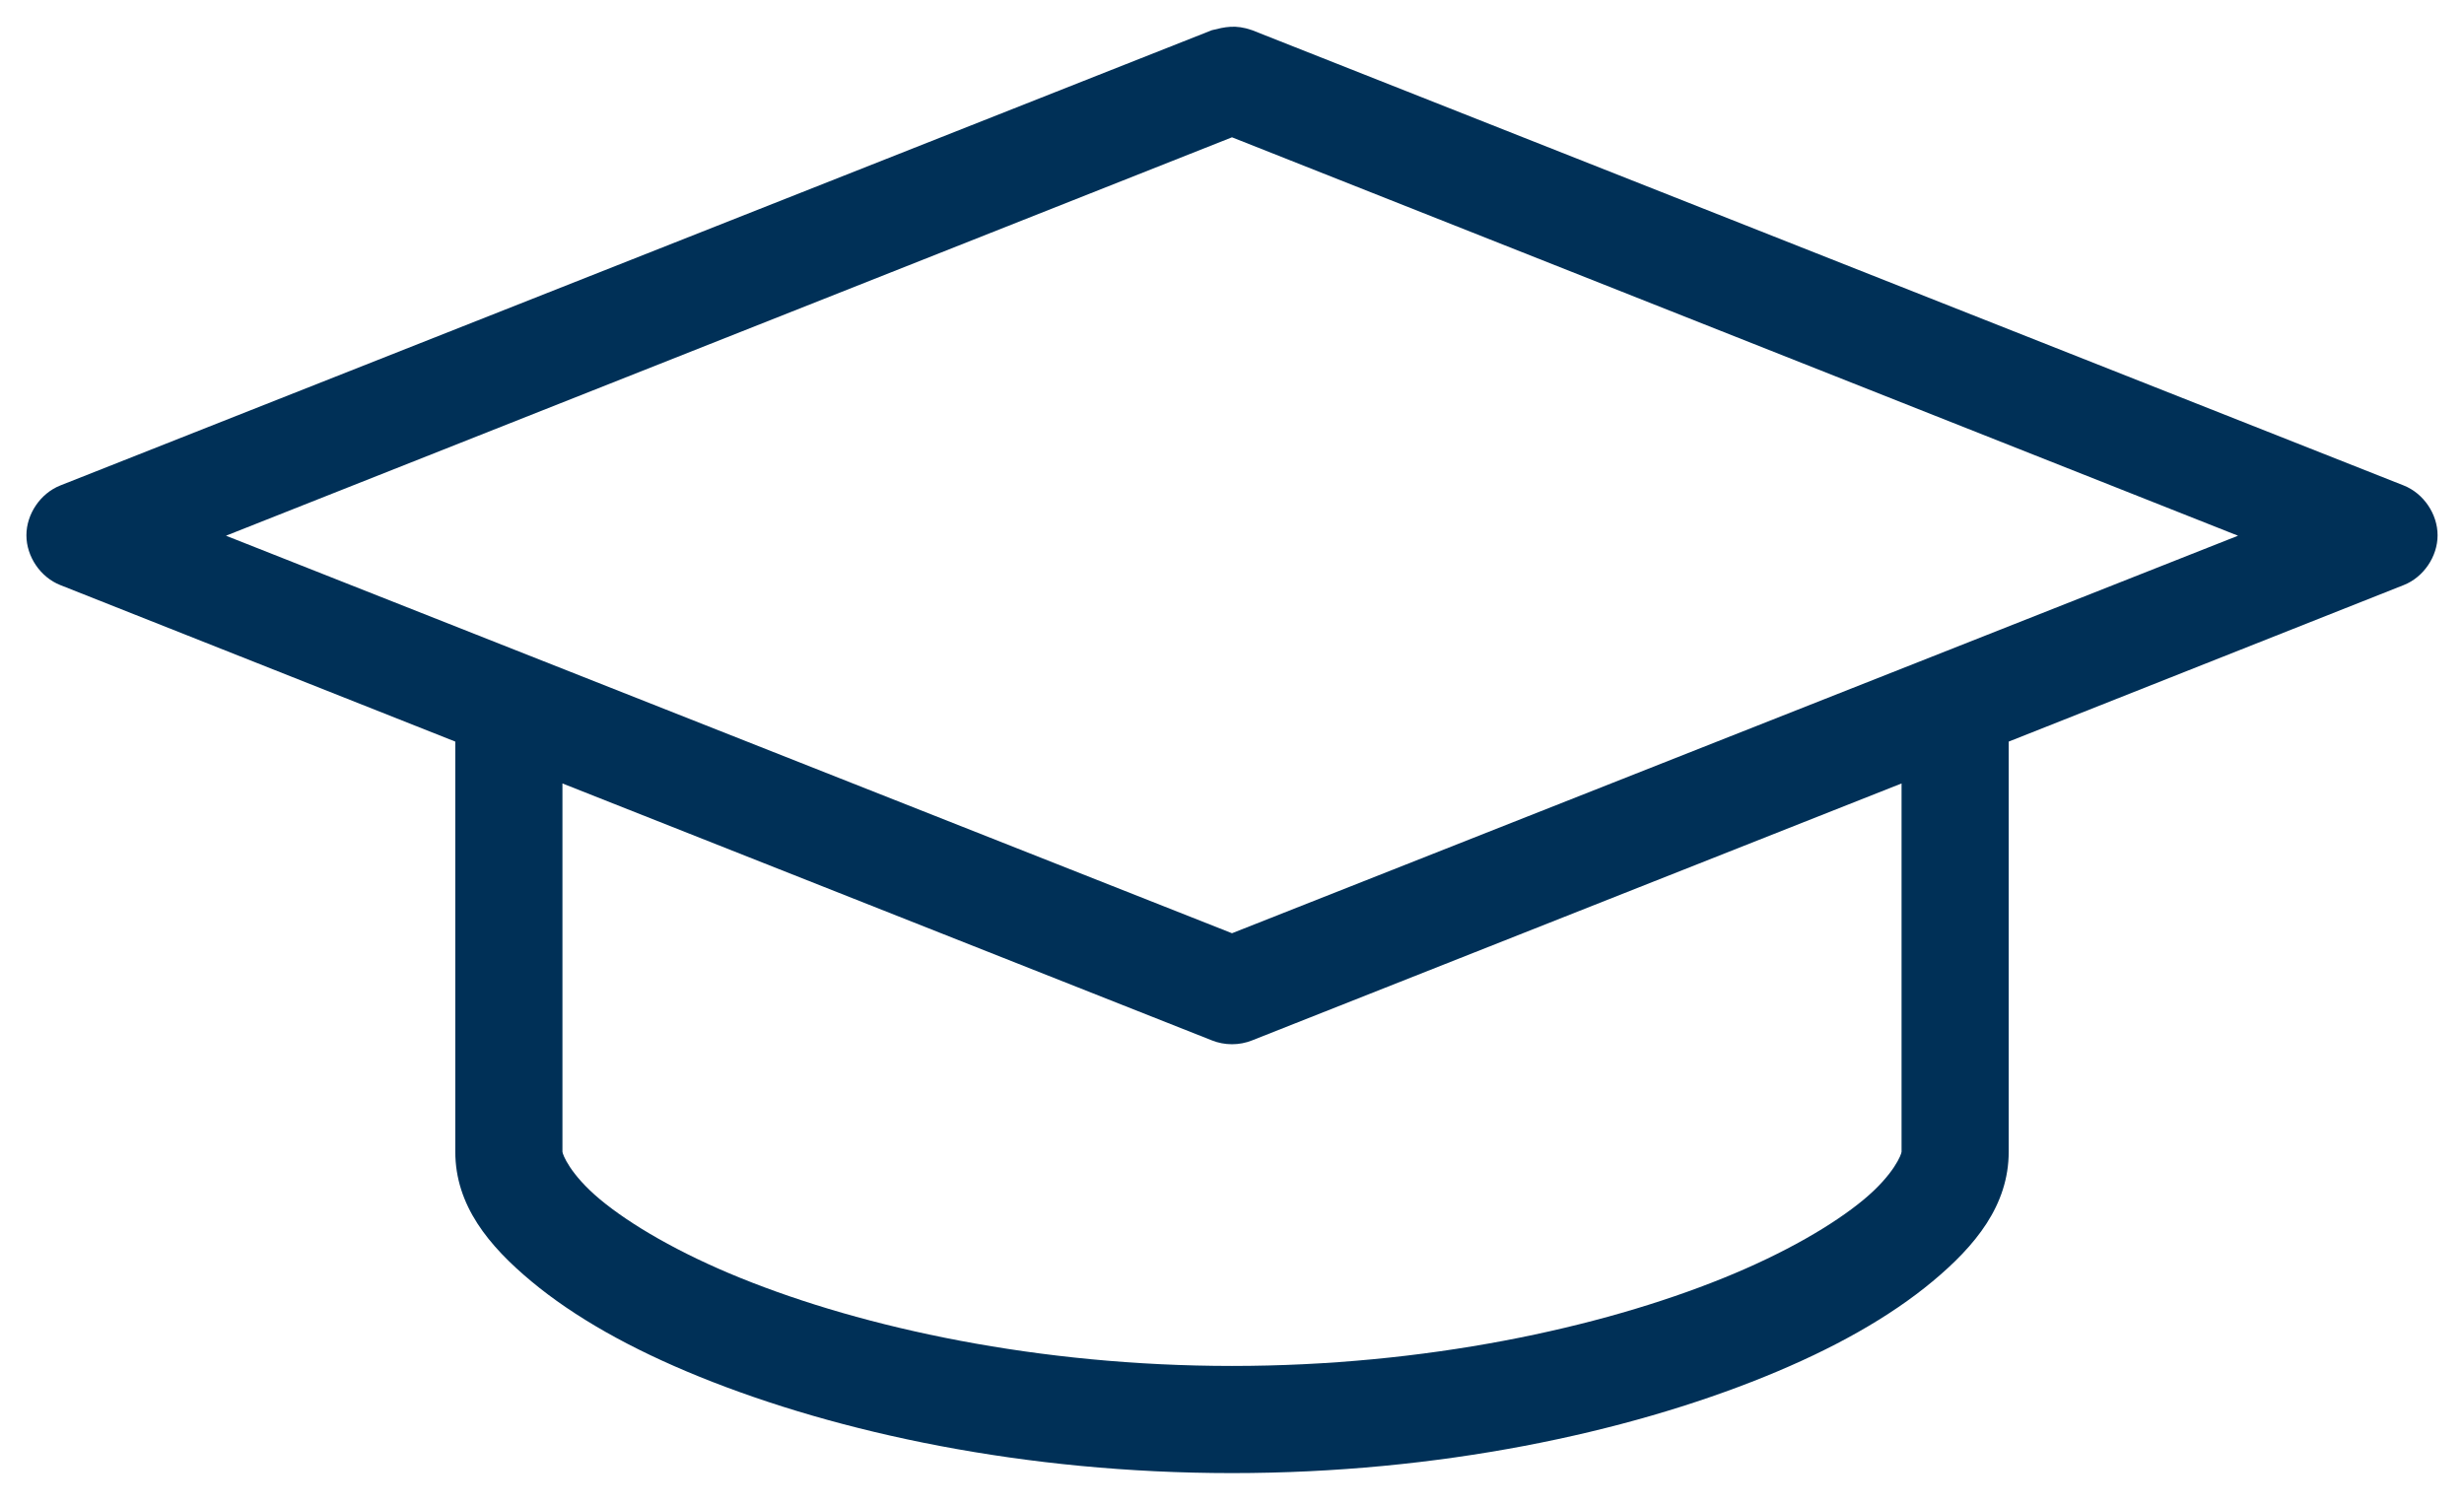 <?xml version="1.0" encoding="UTF-8"?>
<svg width="72px" height="44px" viewBox="0 0 72 44" version="1.1" xmlns="http://www.w3.org/2000/svg" xmlns:xlink="http://www.w3.org/1999/xlink">
    <!-- Generator: Sketch 44.1 (41455) - http://www.bohemiancoding.com/sketch -->
    <title>noun_717336_cc</title>
    <desc>Created with Sketch.</desc>
    <defs></defs>
    <g id="Icons" stroke="none" stroke-width="1" fill="none" fill-rule="evenodd">
        <g id="Artboard" transform="translate(-2265, -339)" fill="#003057">
            <g id="Group-28" transform="translate(2235, 293)">
                <g id="noun_717336_cc" transform="translate(30, 46)">
                    <g id="Group">
                        <g transform="translate(0, 0.499)" id="Shape">
                            <path d="M35.413,0.383 L1.761,13.687 C1.182,13.917 0.772,14.52 0.772,15.142 C0.772,15.765 1.182,16.368 1.761,16.597 L13.304,21.171 L13.304,33.155 C13.304,34.724 14.282,35.907 15.53,36.945 C16.778,37.984 18.427,38.916 20.446,39.733 C24.483,41.369 29.944,42.546 36,42.546 C42.056,42.546 47.517,41.369 51.554,39.733 C53.573,38.916 55.222,37.984 56.47,36.945 C57.718,35.907 58.696,34.724 58.696,33.155 L58.696,21.171 L70.239,16.597 C70.818,16.368 71.228,15.765 71.228,15.142 C71.228,14.52 70.818,13.917 70.239,13.687 L36.587,0.383 C36.098,0.211 35.786,0.291 35.413,0.383 L35.413,0.383 Z M36,3.513 L65.397,15.155 L36,26.771 L6.603,15.155 L36,3.513 Z M16.435,22.394 L35.413,29.902 C35.785,30.052 36.215,30.052 36.587,29.902 L55.565,22.394 L55.565,33.155 C55.565,33.223 55.349,33.812 54.465,34.549 C53.58,35.285 52.157,36.118 50.356,36.847 C46.755,38.306 41.65,39.415 36,39.415 C30.35,39.415 25.245,38.306 21.644,36.847 C19.843,36.118 18.42,35.285 17.535,34.549 C16.651,33.812 16.435,33.223 16.435,33.155 L16.435,22.394 Z"></path>
                        </g>
                    </g>
                </g>
            </g>
        </g>
    </g>
</svg>